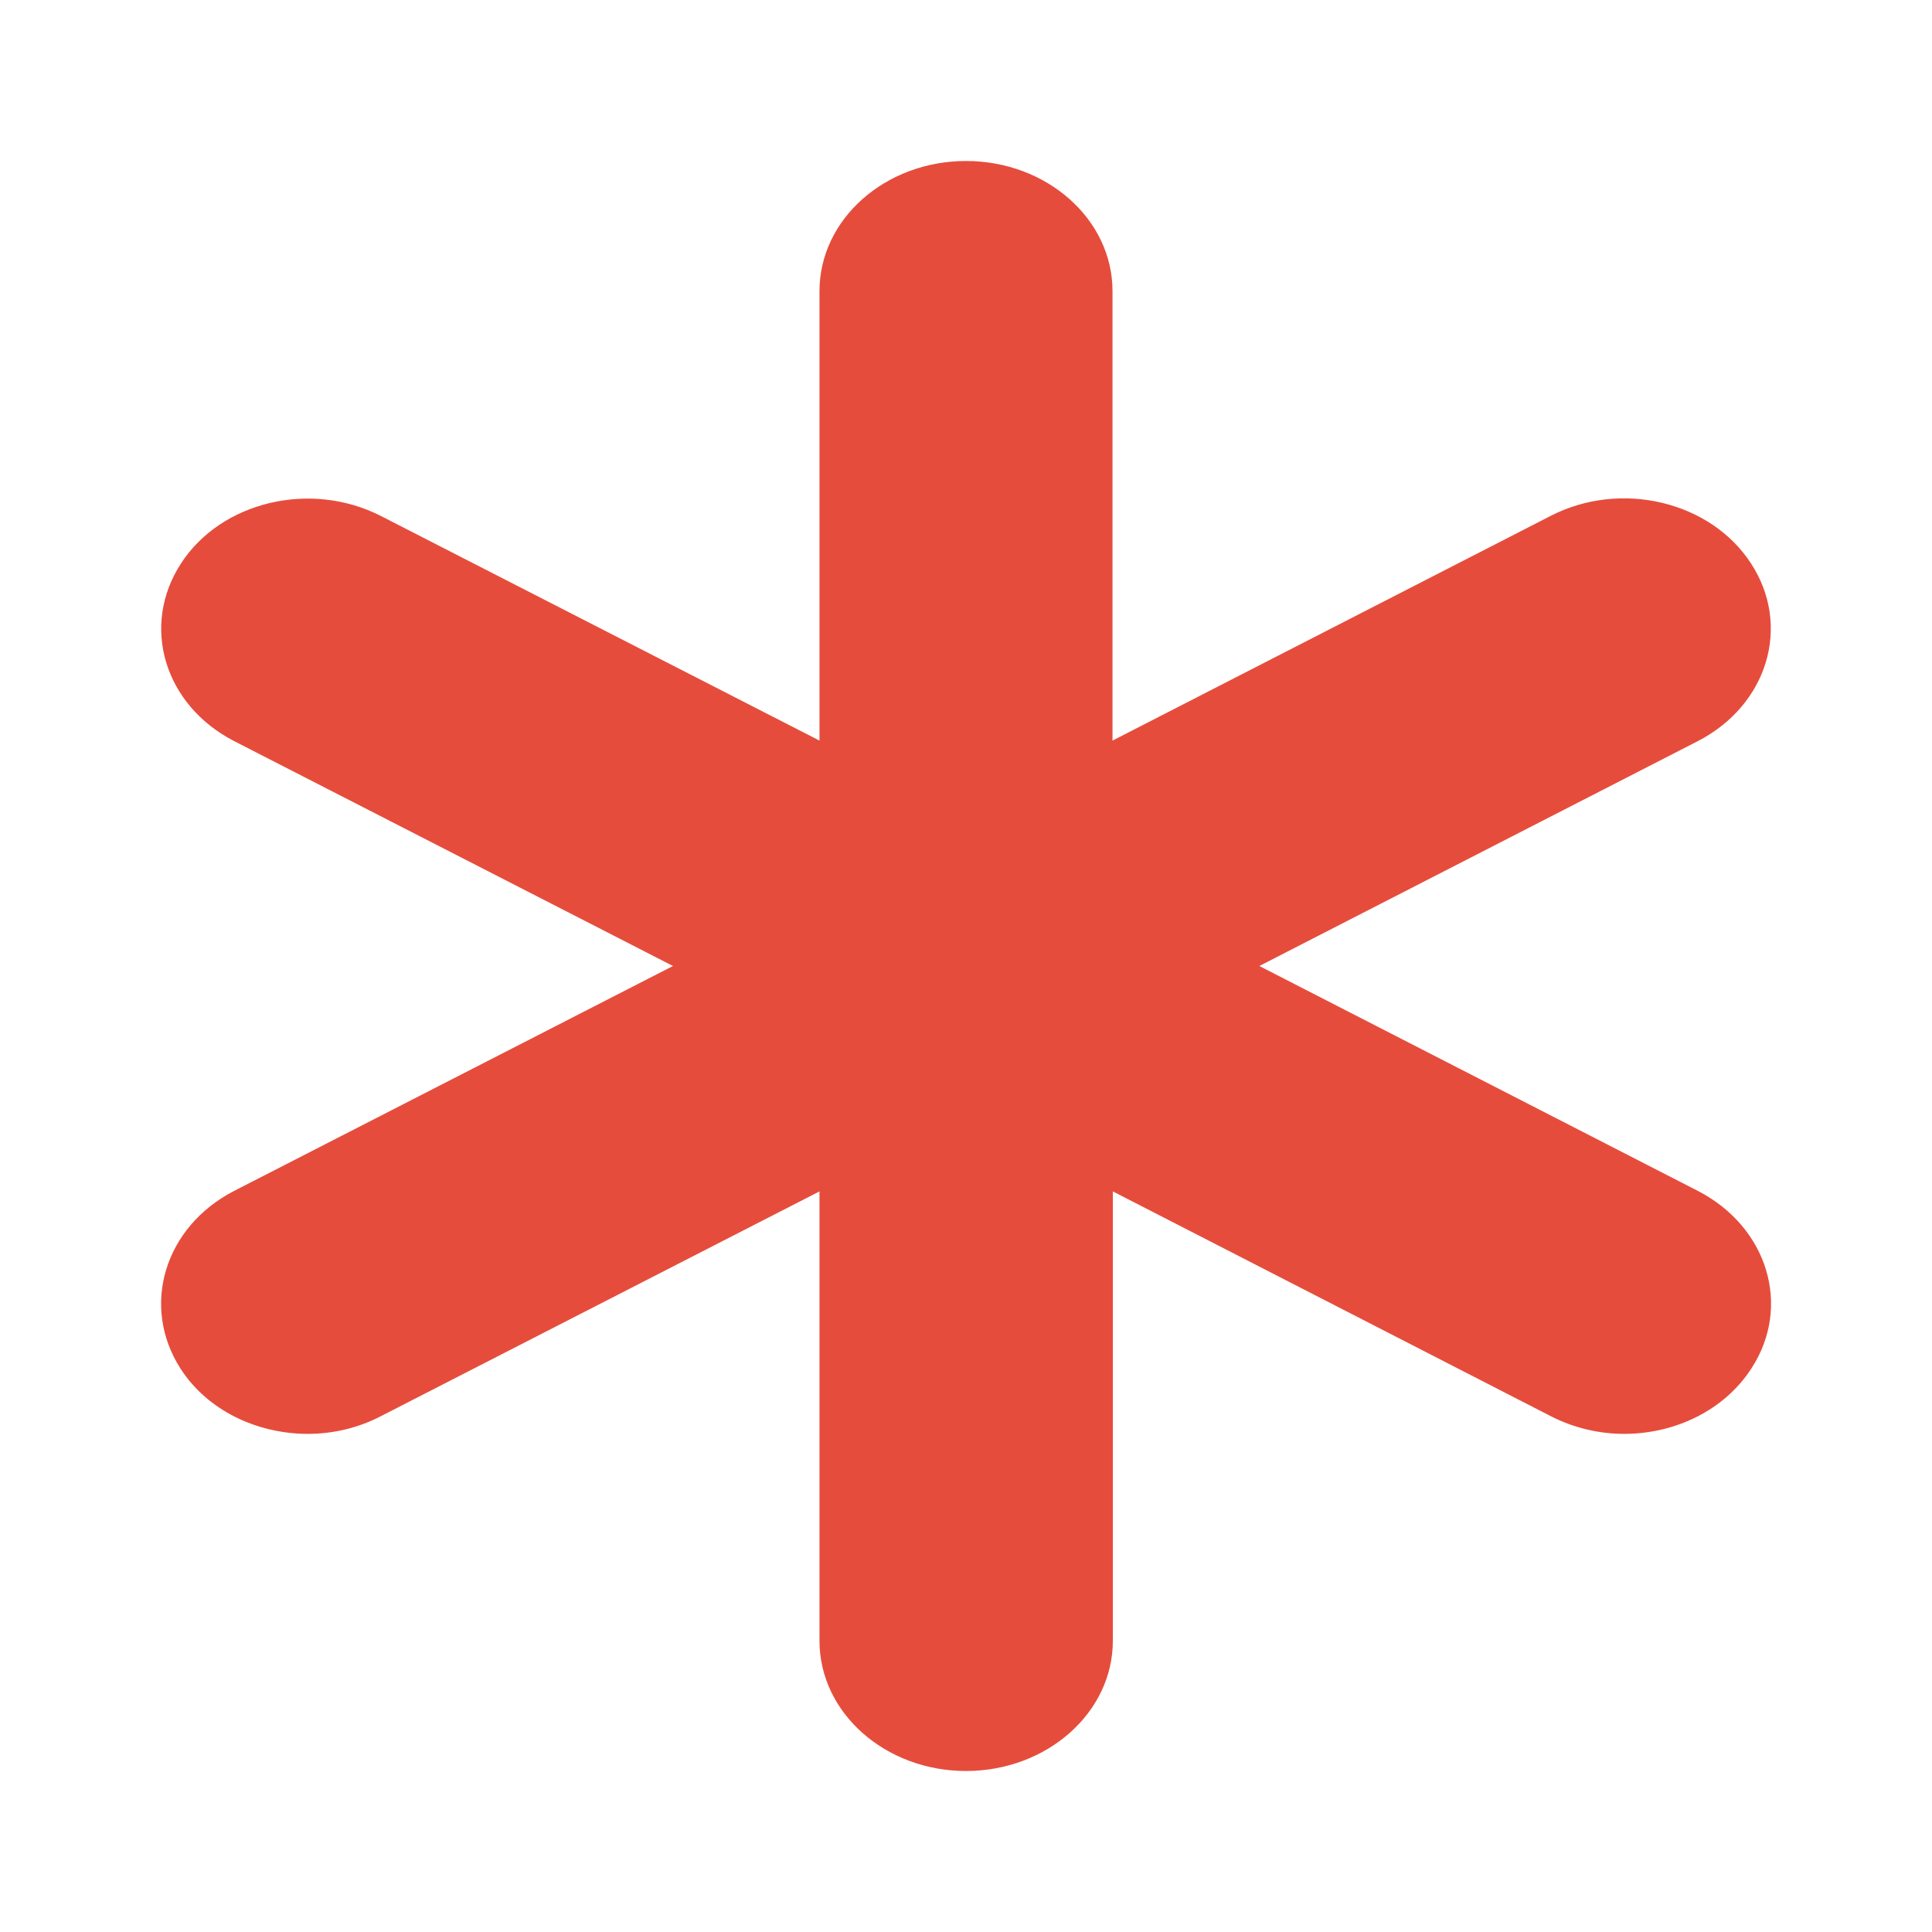 <?xml version="1.0" encoding="utf-8"?>
<!-- Generator: Adobe Illustrator 16.0.3, SVG Export Plug-In . SVG Version: 6.00 Build 0)  -->
<!DOCTYPE svg PUBLIC "-//W3C//DTD SVG 1.1//EN" "http://www.w3.org/Graphics/SVG/1.1/DTD/svg11.dtd">
<svg version="1.1" id="Layer_1" xmlns="http://www.w3.org/2000/svg" xmlns:xlink="http://www.w3.org/1999/xlink" x="0px" y="0px"
	 width="6px" height="6px" viewBox="0 0 6 6" enable-background="new 0 0 6 6" xml:space="preserve">
<path fill="#E64C3C" d="M5.439,4.25C5.355,4.38,5.202,4.453,5.044,4.453c-0.077,0-0.156-0.018-0.228-0.055L3.456,3.7v1.396
	C3.456,5.319,3.251,5.5,3,5.5c-0.251,0-0.455-0.181-0.455-0.404V3.7L1.183,4.398c-0.071,0.037-0.15,0.055-0.227,0.055
	c-0.157,0-0.311-0.072-0.395-0.202C0.436,4.057,0.51,3.81,0.728,3.698L2.09,3L0.728,2.302C0.51,2.19,0.436,1.944,0.562,1.75
	c0.125-0.193,0.404-0.259,0.622-0.147L2.545,2.3V0.904C2.545,0.681,2.749,0.5,3,0.5s0.455,0.181,0.455,0.404V2.3l1.361-0.698
	C5.034,1.49,5.313,1.557,5.438,1.75C5.564,1.943,5.49,2.19,5.272,2.302L3.911,3l1.361,0.698C5.49,3.81,5.565,4.057,5.439,4.25z"/>
</svg>

